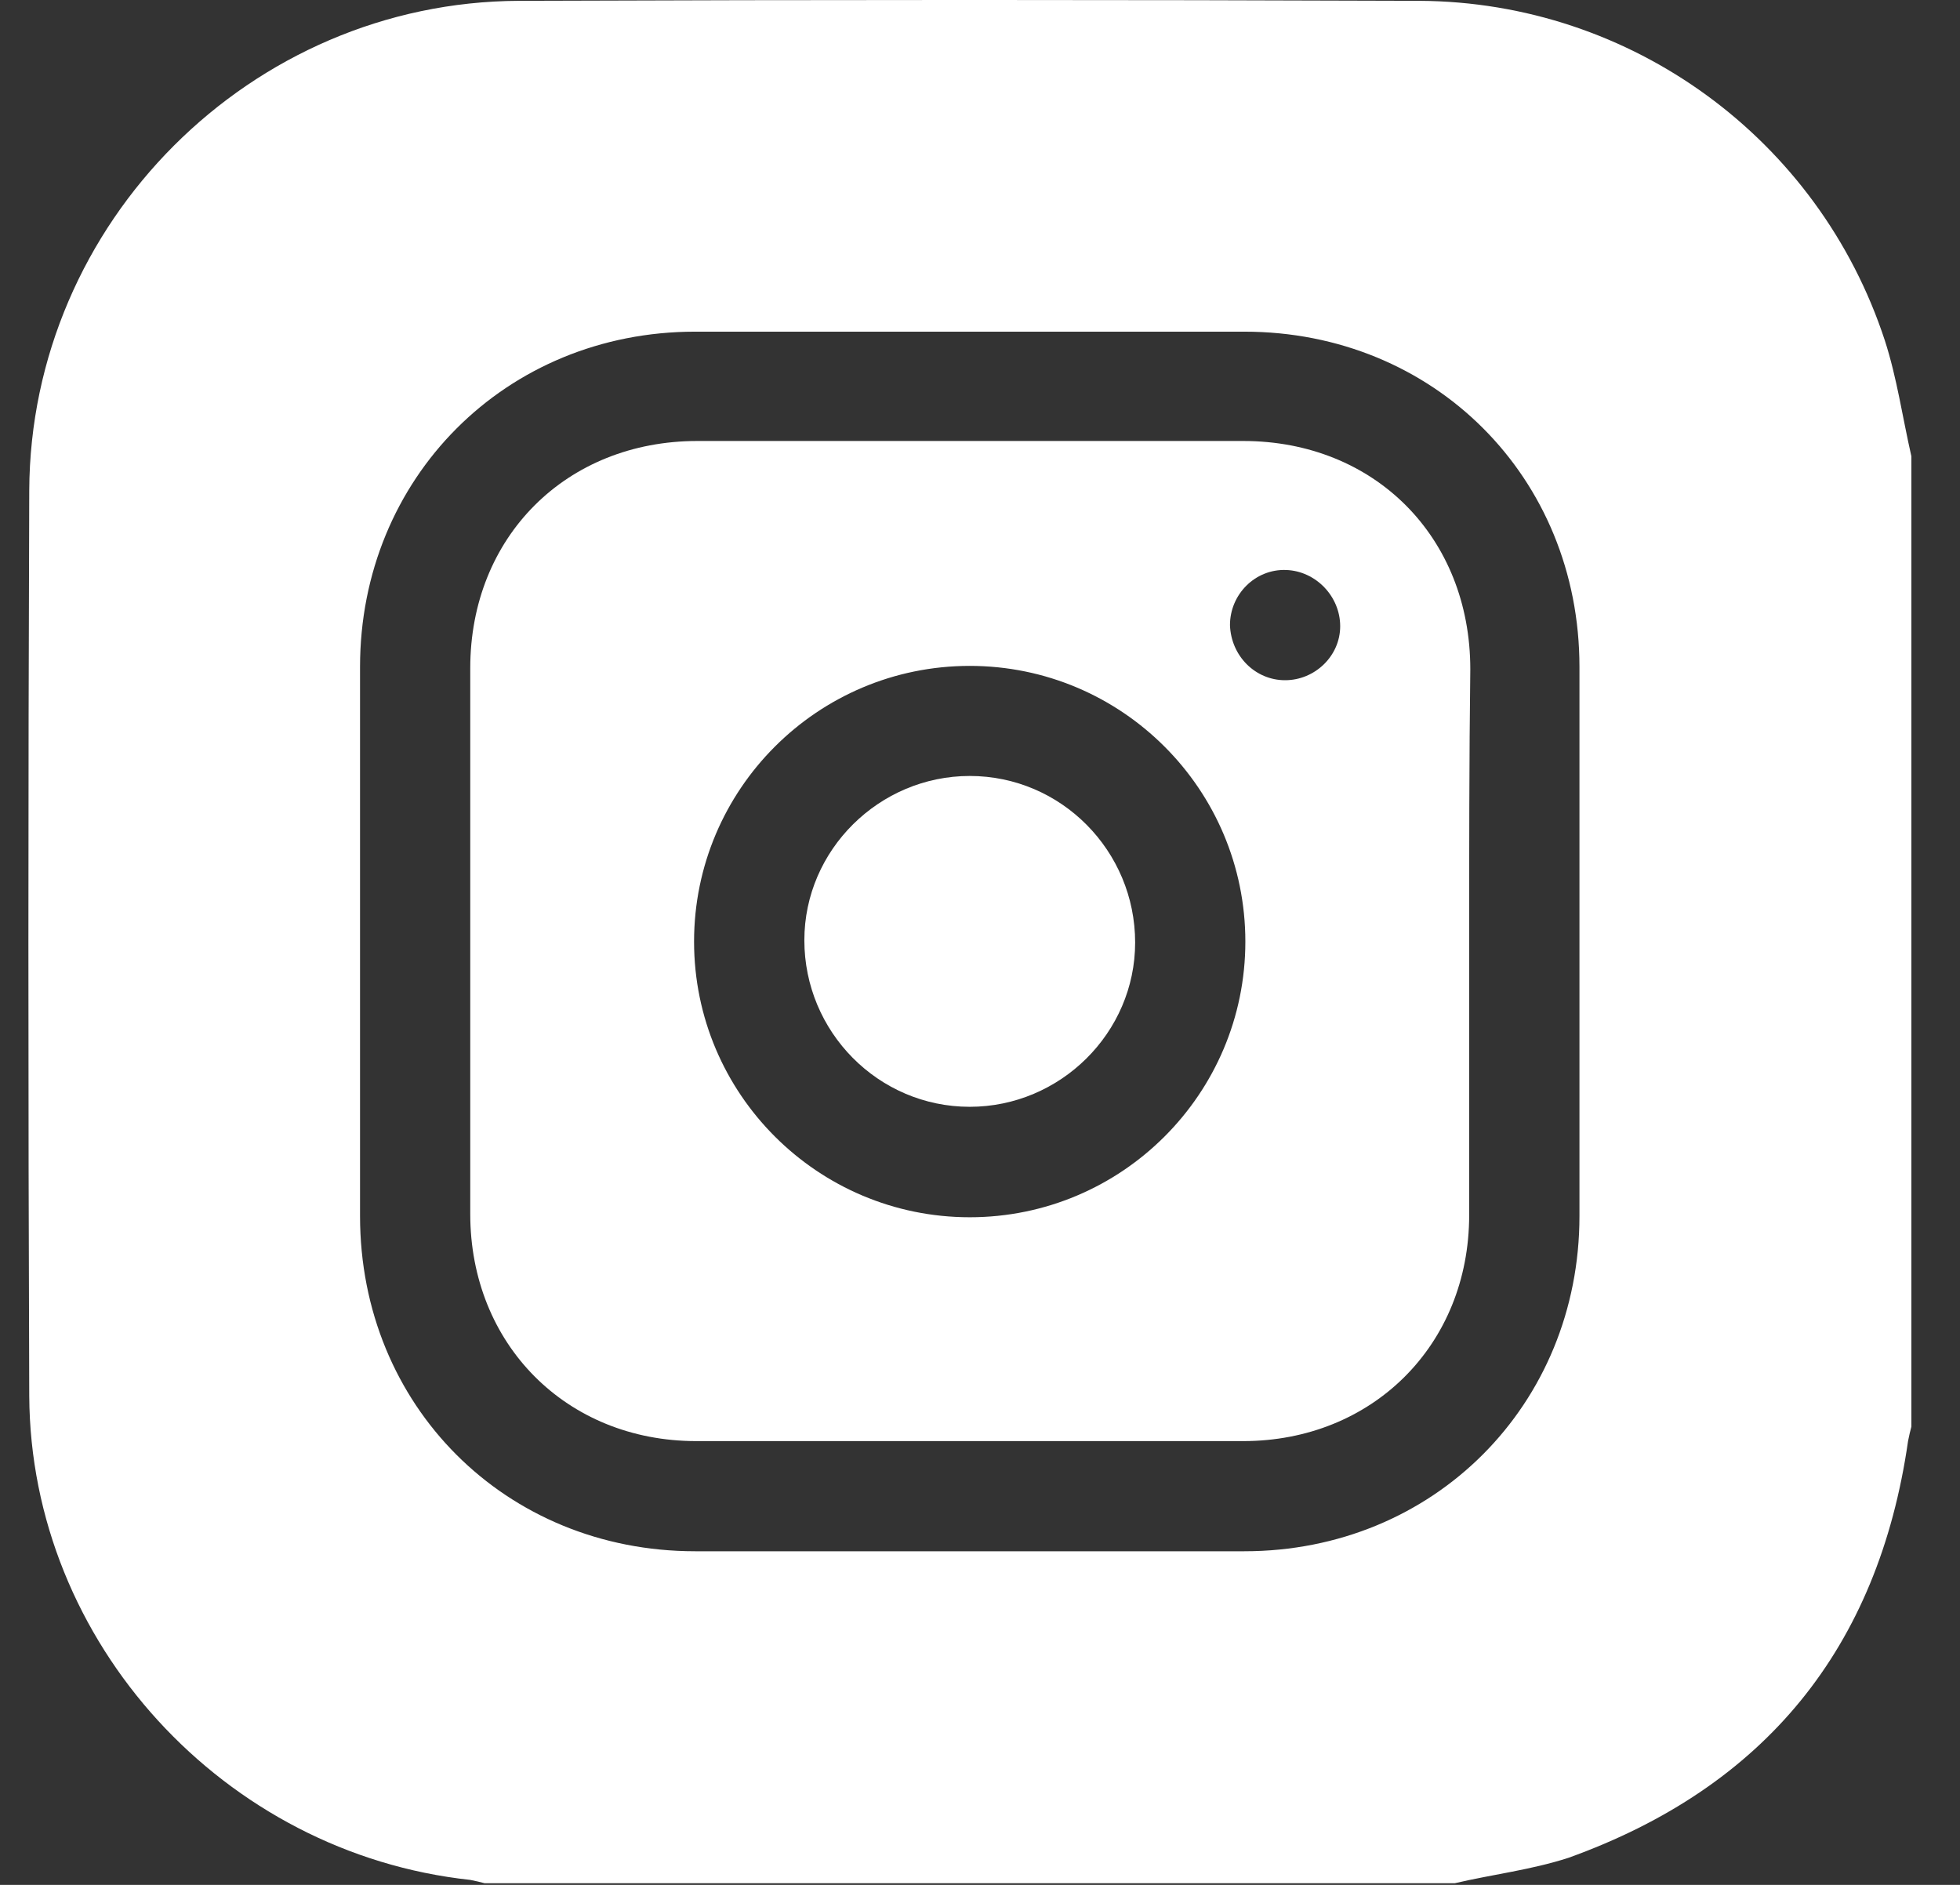 <svg width="26" height="25" viewBox="0 0 26 25" fill="none" xmlns="http://www.w3.org/2000/svg">
<rect x="0" y="0" width="26" height="25" fill="#333333" stroke="none"/>
<path d="M19.299 24.978C15.014 24.978 10.714 24.978 6.428 24.978C6.37 24.963 6.311 24.948 6.238 24.934C2.977 24.583 0.403 21.789 0.388 18.513C0.373 14.505 0.373 10.512 0.388 6.505C0.403 2.951 3.328 0.026 6.882 0.011C10.875 -0.004 14.853 -0.004 18.831 0.011C21.64 0.026 24.126 1.839 25.003 4.516C25.164 5.013 25.238 5.54 25.355 6.052C25.355 10.337 25.355 14.637 25.355 18.922C25.34 18.981 25.325 19.039 25.311 19.113C24.916 21.862 23.409 23.705 20.806 24.641C20.309 24.802 19.797 24.861 19.299 24.978ZM20.952 12.502C20.952 11.288 20.952 10.059 20.952 8.845C20.952 6.329 19.021 4.399 16.506 4.399C14.078 4.399 11.65 4.399 9.222 4.399C6.706 4.399 4.776 6.344 4.776 8.845C4.776 11.273 4.776 13.701 4.776 16.129C4.776 18.645 6.706 20.575 9.222 20.575C11.65 20.575 14.078 20.575 16.506 20.575C19.021 20.575 20.952 18.63 20.952 16.129C20.952 14.915 20.952 13.701 20.952 12.502Z" fill="white"/>
<path d="M19.489 12.489C19.489 13.703 19.489 14.917 19.489 16.116C19.489 17.842 18.202 19.114 16.491 19.114C14.078 19.114 11.65 19.114 9.237 19.114C7.511 19.114 6.238 17.827 6.238 16.102C6.238 13.688 6.238 11.275 6.238 8.862C6.238 7.121 7.511 5.849 9.251 5.849C11.665 5.849 14.078 5.849 16.491 5.849C18.232 5.849 19.504 7.121 19.504 8.876C19.489 10.076 19.489 11.29 19.489 12.489ZM12.864 16.145C14.882 16.145 16.52 14.507 16.52 12.489C16.52 10.47 14.882 8.832 12.864 8.832C10.845 8.832 9.207 10.47 9.207 12.489C9.207 14.507 10.845 16.145 12.864 16.145ZM17.047 9.022C17.442 9.022 17.778 8.701 17.778 8.306C17.778 7.911 17.456 7.574 17.061 7.56C16.652 7.545 16.316 7.882 16.316 8.291C16.33 8.701 16.652 9.022 17.047 9.022Z" fill="white"/>
<path d="M12.864 10.292C14.078 10.292 15.058 11.287 15.058 12.501C15.058 13.7 14.063 14.68 12.864 14.68C11.65 14.68 10.67 13.685 10.67 12.471C10.67 11.272 11.665 10.292 12.864 10.292Z" fill="white"/>
</svg>
